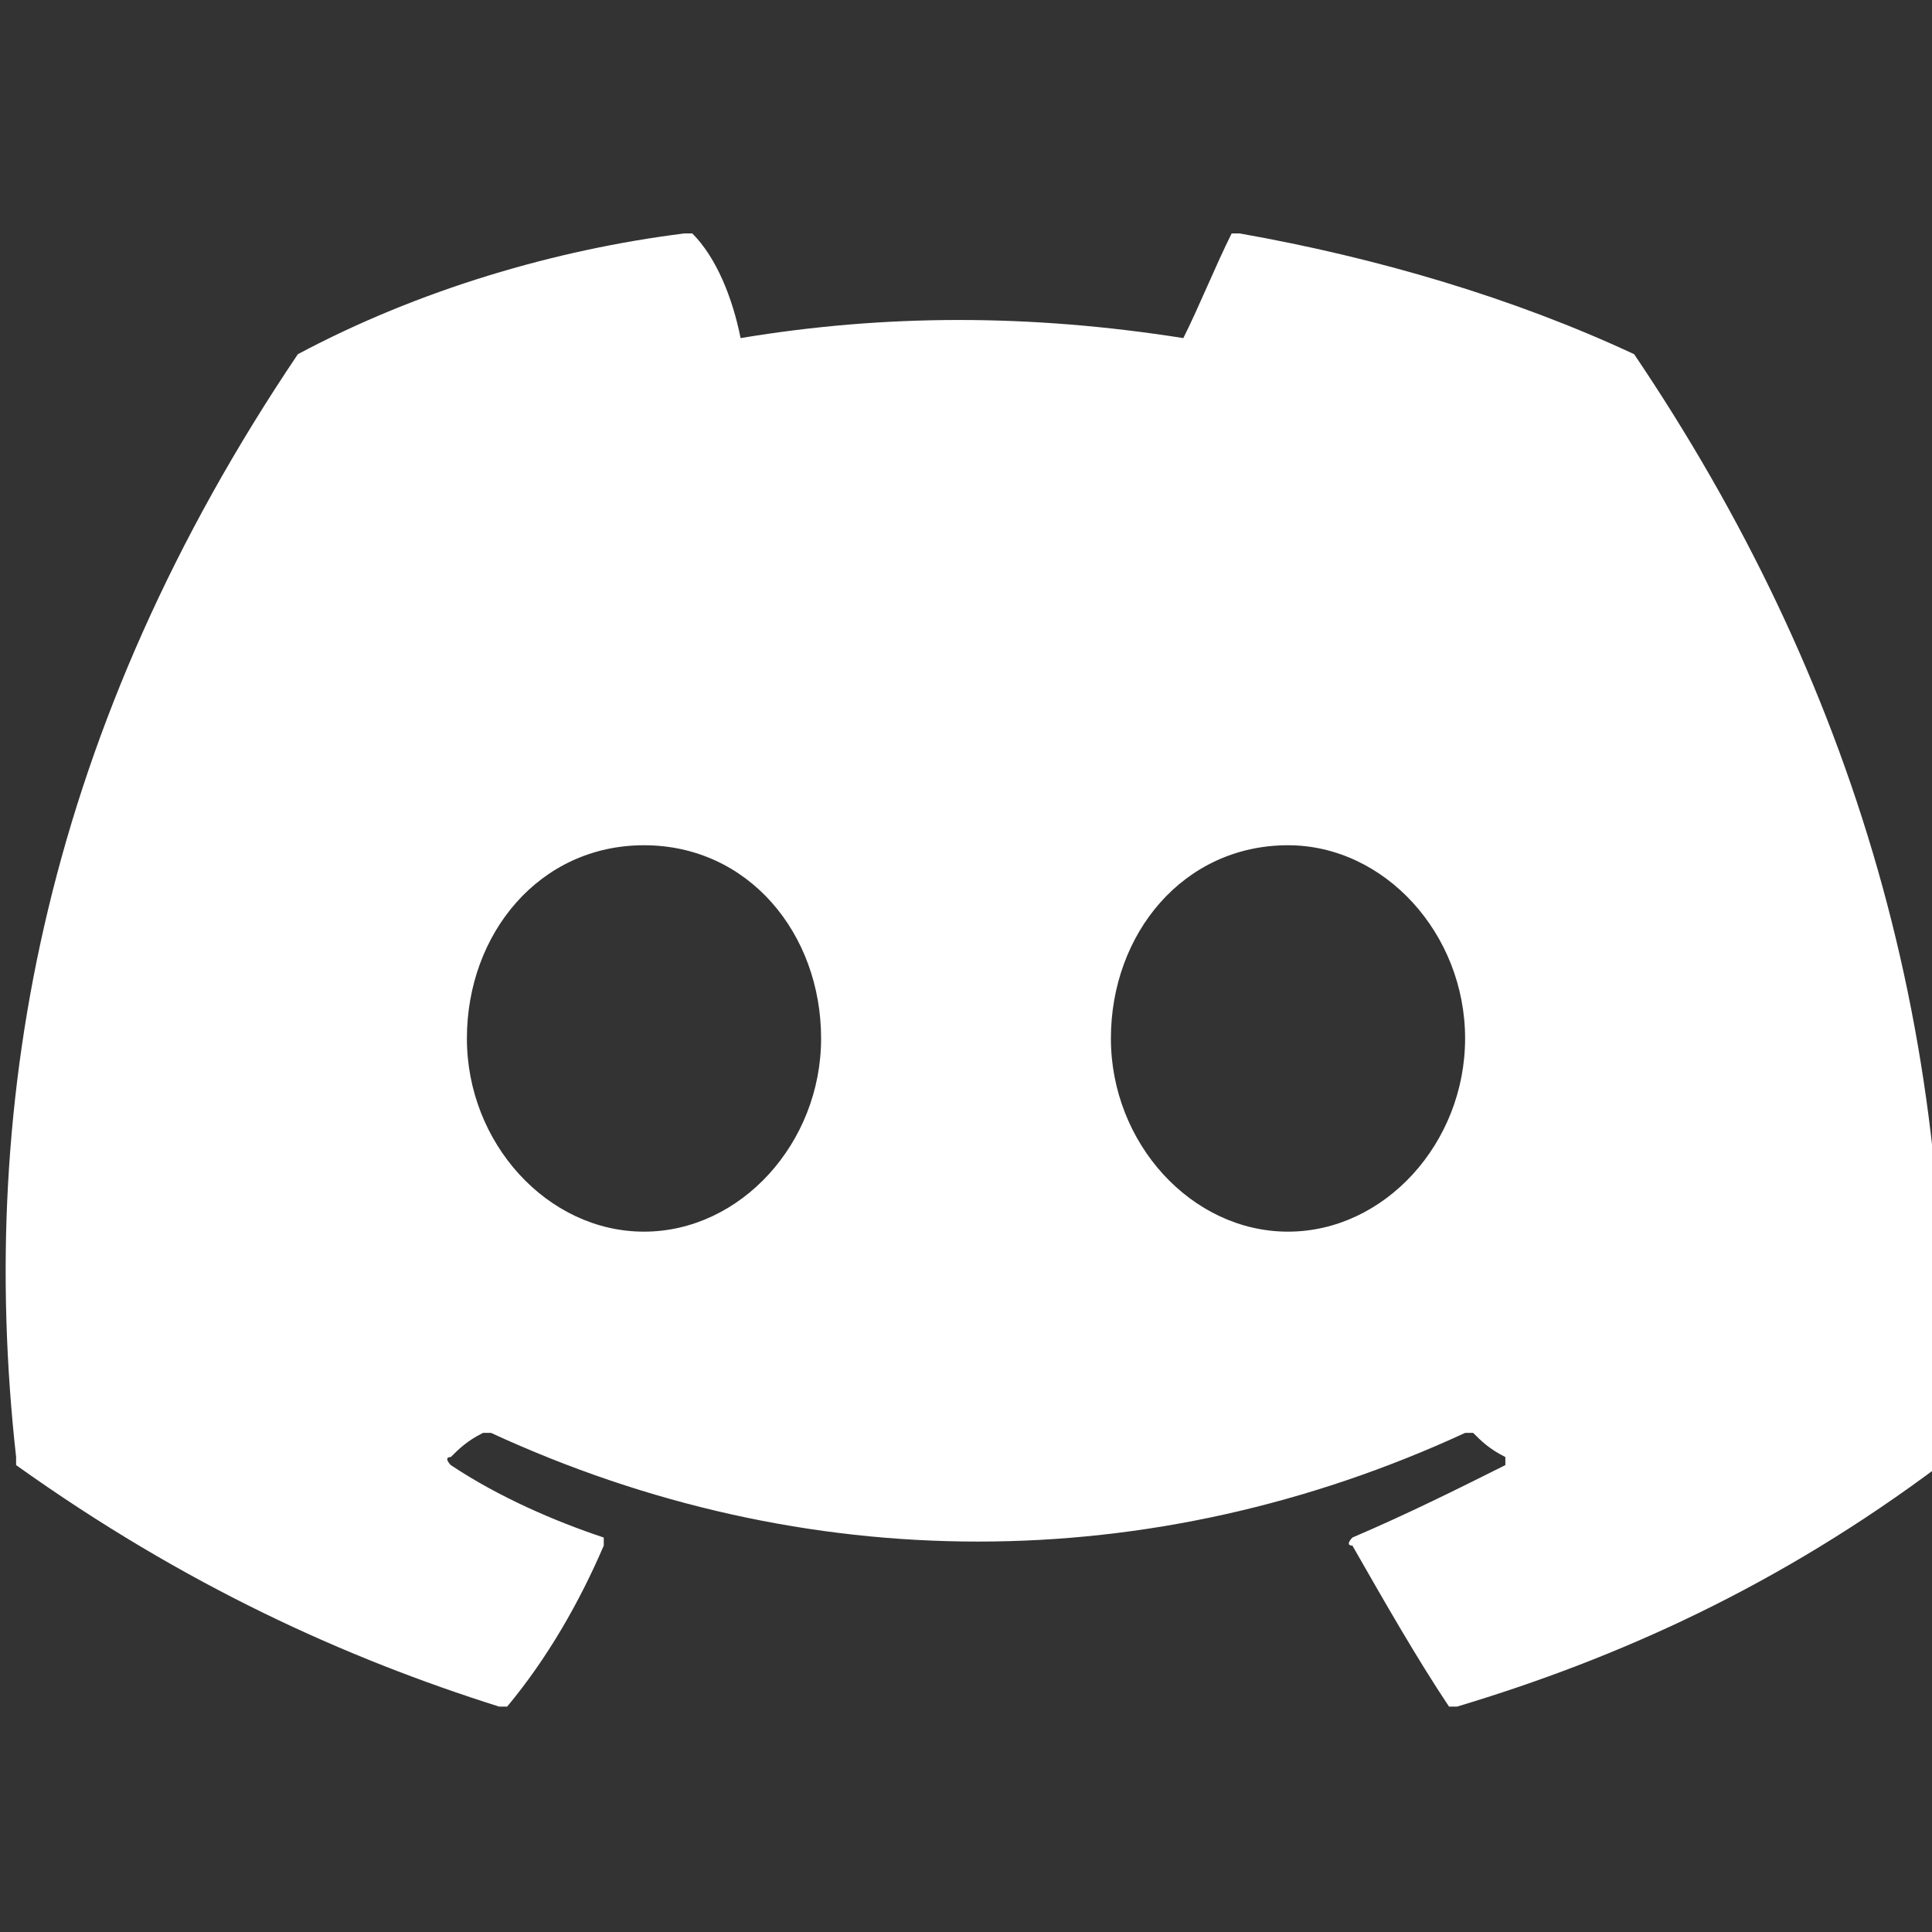 <?xml version="1.0" encoding="utf-8"?>
<!-- Generator: Adobe Illustrator 25.1.0, SVG Export Plug-In . SVG Version: 6.00 Build 0)  -->
<svg version="1.1" id="Layer_1" xmlns="http://www.w3.org/2000/svg" xmlns:xlink="http://www.w3.org/1999/xlink" x="0px" y="0px"
	 viewBox="0 0 24 24" style="enable-background:new 0 0 24 24;" xml:space="preserve">
<rect x="0" y="0" width="24" height="24" fill="#333333" stroke="none"/>
<style type="text/css">
	.st0{fill:#FFFFFF;}
</style>
<path class="st0" d="M20.3,4.4c-1.5-0.7-3.2-1.2-4.9-1.5c0,0-0.1,0-0.1,0c-0.2,0.4-0.4,0.9-0.6,1.3c-1.9-0.3-3.7-0.3-5.5,0
	C9.1,3.7,8.9,3.2,8.6,2.9c0,0,0,0-0.1,0C6.9,3.1,5.2,3.6,3.7,4.4c0,0,0,0,0,0c-3.1,4.6-4,9.2-3.5,13.7c0,0,0,0,0,0.1
	c2.1,1.5,4.1,2.4,6,3c0,0,0.1,0,0.1,0c0.5-0.6,0.9-1.3,1.2-2c0,0,0-0.1,0-0.1c-0.6-0.2-1.3-0.5-1.9-0.9c0,0-0.1-0.1,0-0.1
	c0.1-0.1,0.2-0.2,0.4-0.3c0,0,0.1,0,0.1,0c3.9,1.8,8.2,1.8,12.1,0c0,0,0.1,0,0.1,0c0.1,0.1,0.2,0.2,0.4,0.3c0,0,0,0.1,0,0.1
	c-0.6,0.3-1.2,0.6-1.9,0.9c0,0-0.1,0.1,0,0.1c0.4,0.7,0.8,1.4,1.2,2c0,0,0.1,0,0.1,0c2-0.6,4-1.5,6-3c0,0,0,0,0-0.1
	C24.4,12.9,23,8.4,20.3,4.4C20.3,4.4,20.3,4.4,20.3,4.4z M8,15.3c-1.2,0-2.2-1.1-2.2-2.4s0.9-2.4,2.2-2.4s2.2,1.1,2.2,2.4
	S9.2,15.3,8,15.3z M16,15.3c-1.2,0-2.2-1.1-2.2-2.4s0.9-2.4,2.2-2.4c1.2,0,2.2,1.1,2.2,2.4S17.2,15.3,16,15.3z"/>
</svg>
